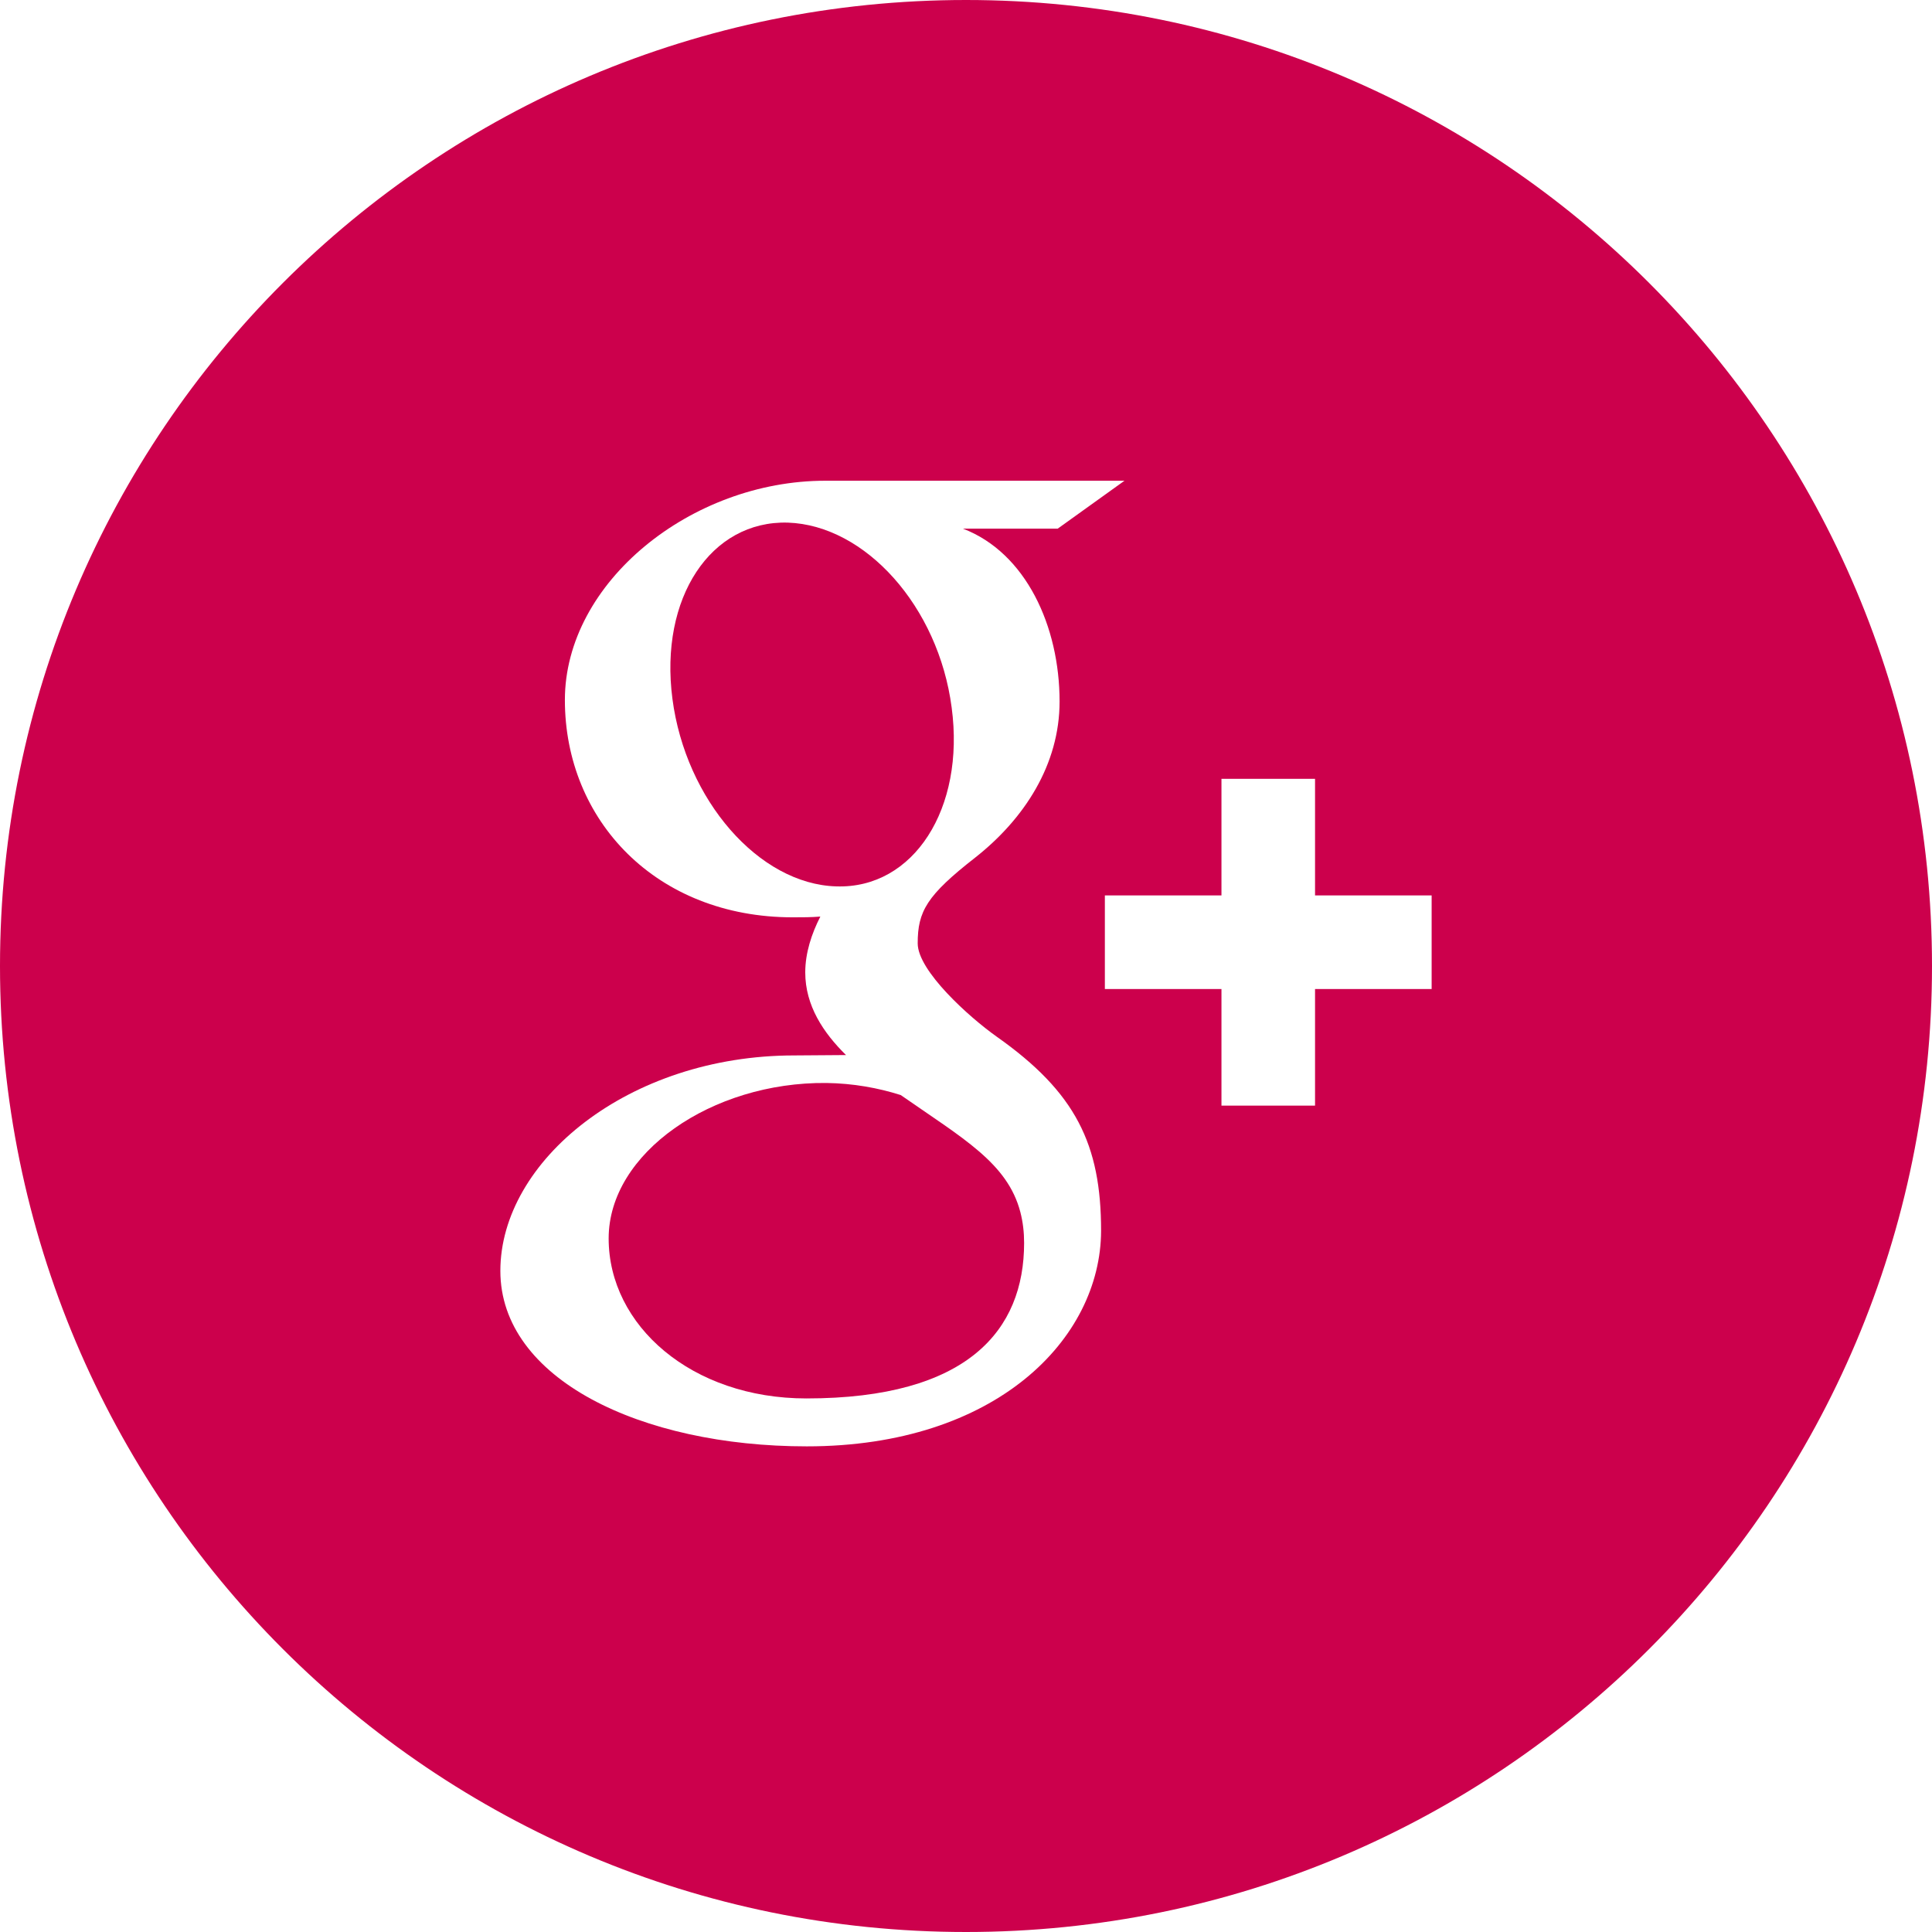 <?xml version="1.0" encoding="utf-8"?>

<!-- Uploaded to: SVG Repo, www.svgrepo.com, Generator: SVG Repo Mixer Tools -->
<svg fill="#CC004C" height="800px" width="800px" version="1.1" id="Layer_1" xmlns="http://www.w3.org/2000/svg" xmlns:xlink="http://www.w3.org/1999/xlink" 
	 viewBox="-143 145 512 512" xml:space="preserve">
<g>
	<path d="M109.2,332.5c-3.5-26.8-22.9-48.3-43.4-49c-20.4-0.6-34.1,19.9-30.6,46.7c3.5,26.8,22.9,49.1,43.4,49.7
		C99.1,380.6,112.8,359.3,109.2,332.5z"/>
	<path d="M95.7,435.2c-6-1.9-12.6-3.1-19.7-3.2c-30.4-0.3-57.7,18.6-57.7,41.2c0,23.1,22,42.4,52.4,42.4c42.8,0,57.7-18.1,57.7-41.2
		c0-2.8-0.3-5.5-1-8.2C124,453.2,112.2,446.7,95.7,435.2z"/>
	<path d="M113,145c-141.4,0-256,114.6-256,256s114.6,256,256,256s256-114.6,256-256S254.4,145,113,145z M70.8,528.3
		c-44,0-81.2-17.9-81.2-46.5c0-29.1,33.9-57.1,77.9-57.1c4.8,0,9.2-0.1,13.7-0.1c-6-5.9-10.8-13.1-10.8-21.9c0-5.2,1.7-10.3,4-14.8
		c-2.4,0.2-4.8,0.2-7.3,0.2c-36.2,0-60.4-25.7-60.4-57.6c0-31.2,33.5-58.1,69-58.1H155l-17.7,12.7h-25.1
		c16.7,6.4,25.6,25.9,25.6,45.8c0,16.7-9.3,31.1-22.4,41.4c-12.8,10-15.2,14.2-15.2,22.7c0,7.3,13.7,19.6,20.9,24.7
		c21,14.8,27.7,28.6,27.7,51.5C148.7,499.8,121,528.3,70.8,528.3z M236.4,407.1h-30.9V438h-24.8v-30.9h-30.9v-24.8h30.9v-30.9h24.8
		v30.9h30.9V407.1z"/>
</g>
</svg>